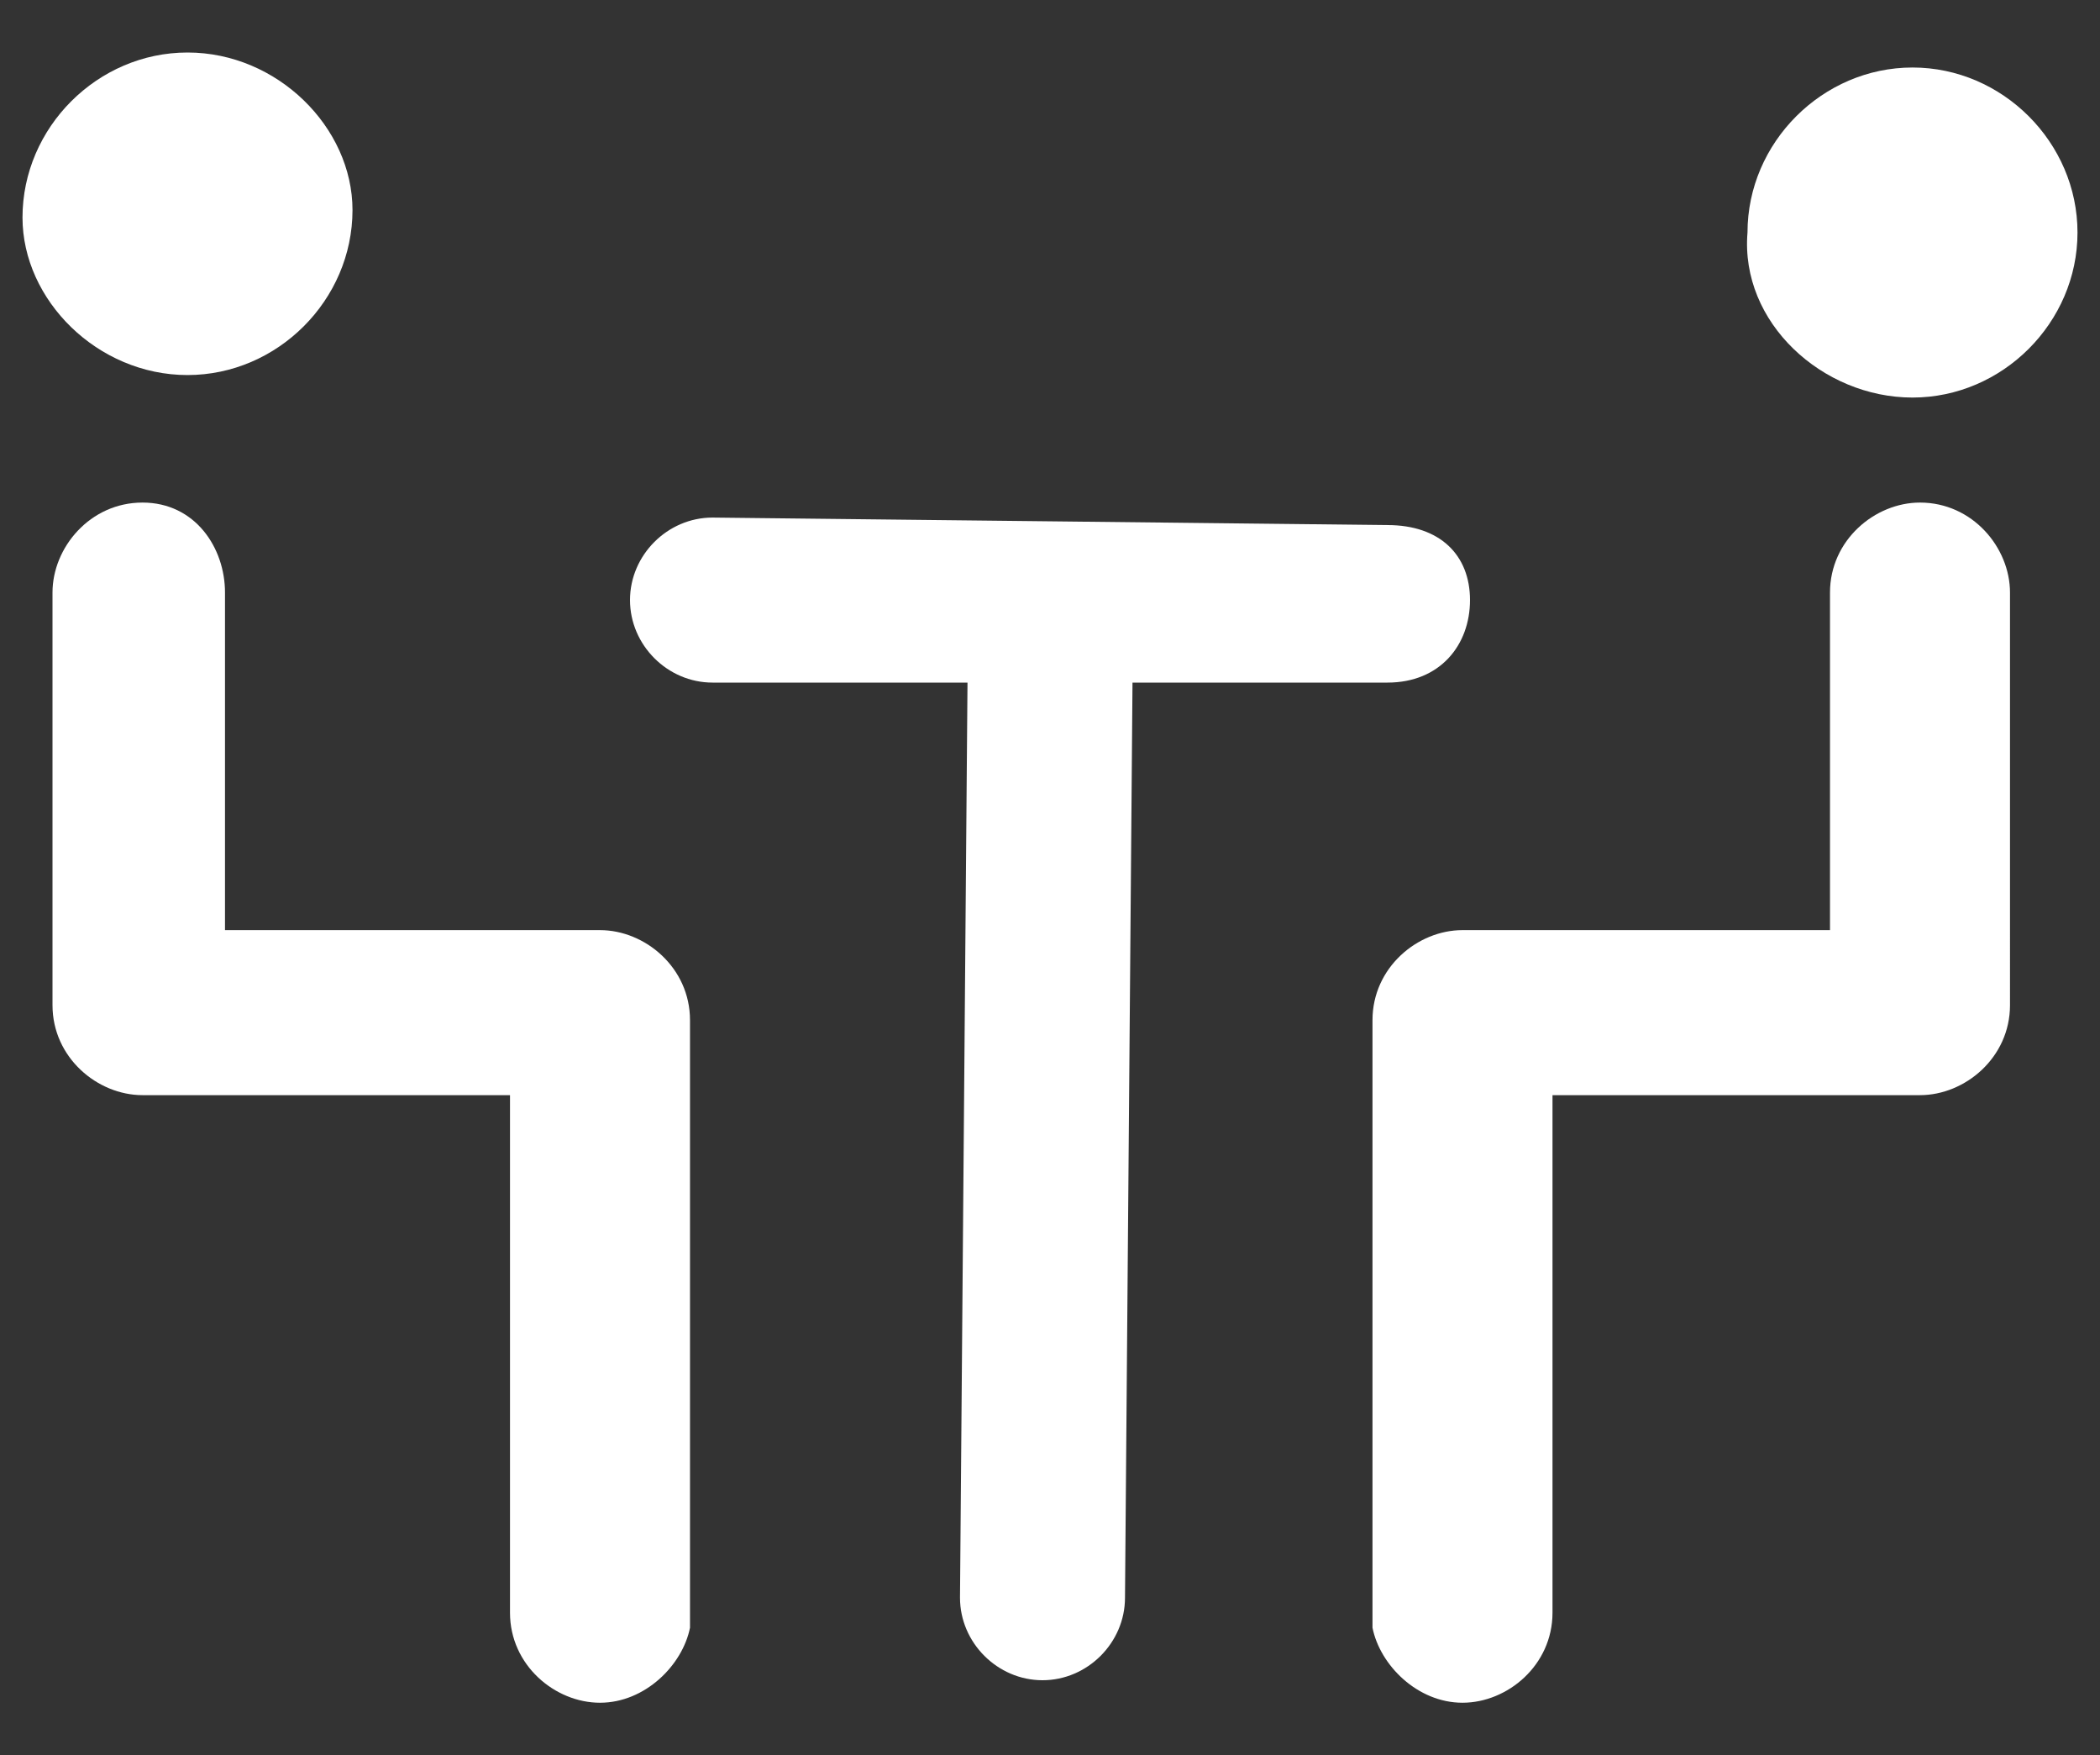 <?xml version="1.0" encoding="utf-8"?>
<!-- Generator: Adobe Illustrator 19.2.1, SVG Export Plug-In . SVG Version: 6.00 Build 0)  -->
<svg version="1.1" id="Layer_1" xmlns="http://www.w3.org/2000/svg" xmlns:xlink="http://www.w3.org/1999/xlink" x="0px" y="0px"
	 viewBox="0 0 28 23.4" style="enable-background:new 0 0 28 23.4;" xml:space="preserve">
<rect x="0" y="0" width="28" height="23.4" fill="#333333" stroke="none"/>
<style type="text/css">
	.st0{fill:#FFFFFF;}
</style>
<g>
	<g>
		<path class="st0" d="M18.5,7L9.5,6.9c-0.6,0-1.1,0.5-1.1,1.1c0,0.6,0.5,1.1,1.1,1.1l3.4,0l-0.1,12.2c0,0.6,0.5,1.1,1.1,1.1
			c0.6,0,1.1-0.5,1.1-1.1l0.1-12.2l3.4,0c0.7,0,1.1-0.5,1.1-1.1S19.2,7,18.5,7z"/>
		<g>
			<g>
				<path class="st0" d="M2.5,0.7c-1.2,0-2.2,1-2.2,2.2C0.3,4,1.3,5,2.5,5s2.2-1,2.2-2.2C4.7,1.7,3.7,0.7,2.5,0.7z"/>
				<path class="st0" d="M25.5,0.9c-1.2,0-2.2,1-2.2,2.2c-0.1,1.2,1,2.2,2.2,2.2s2.2-1,2.2-2.2C27.7,1.9,26.7,0.9,25.5,0.9z"/>
			</g>
			<g>
				<g>
					<path class="st0" d="M8,22.7c-0.6,0-1.2-0.5-1.2-1.2v-6.9H1.9c-0.6,0-1.2-0.5-1.2-1.2V7.9c0-0.6,0.5-1.2,1.2-1.2S3,7.3,3,7.9
						v4.5H8c0.6,0,1.2,0.5,1.2,1.2v8.1C9.1,22.2,8.6,22.7,8,22.7z"/>
				</g>
				<g>
					<path class="st0" d="M19.5,22.7c0.6,0,1.2-0.5,1.2-1.2v-6.9h4.9c0.6,0,1.2-0.5,1.2-1.2V7.9c0-0.6-0.5-1.2-1.2-1.2
						c-0.6,0-1.2,0.5-1.2,1.2v4.5h-4.9c-0.6,0-1.2,0.5-1.2,1.2v8.1C18.4,22.2,18.9,22.7,19.5,22.7z"/>
				</g>
			</g>
		</g>
	</g>
</g>
</svg>
